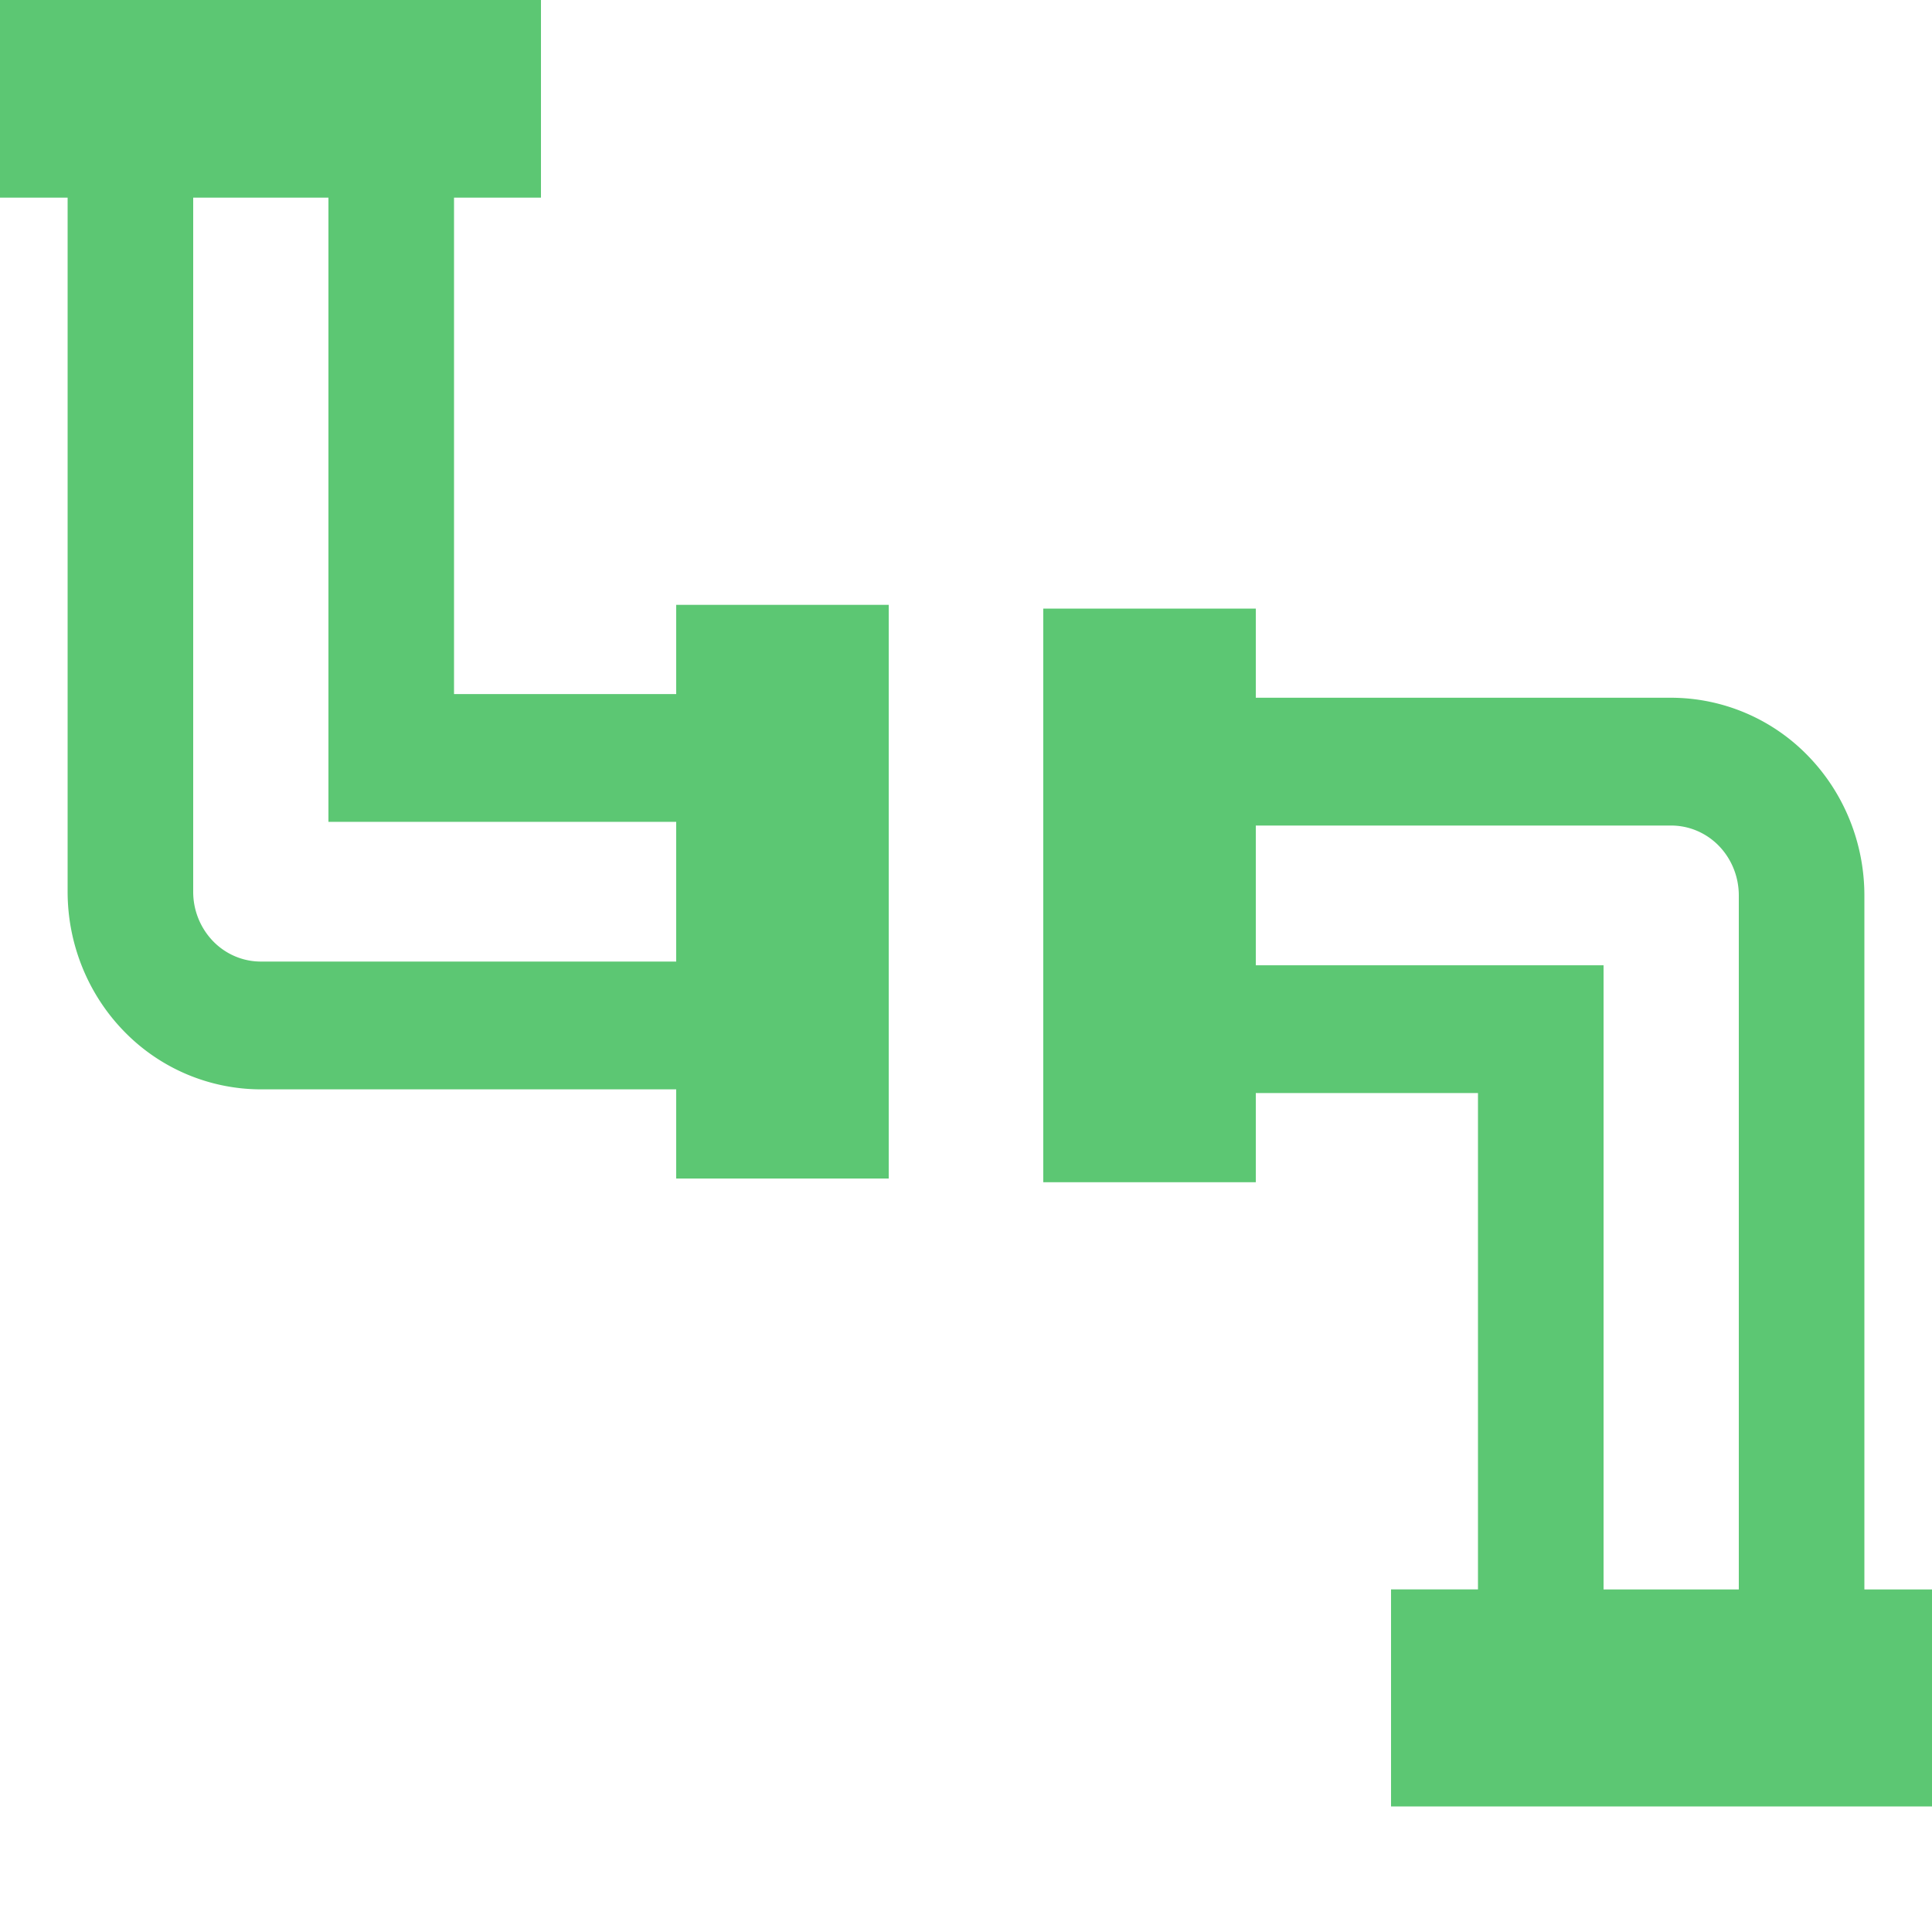 <svg width="40" height="40" fill="none" xmlns="http://www.w3.org/2000/svg">
    <g clip-path="url(#a)" fill="#5CC773" stroke="#5CC773" stroke-width=".4">
        <path d="M40 33.108h-1.6v-14.57c0-1.03-.4-2.02-1.111-2.75a3.755 3.755 0 0 0-2.689-1.142h-8.8V12.8h-4V24.277h4V22.43h5v10.677H29V37.2h11.2V33.108H40zm-7.2-12.923h-7v-3.293h8.8c.423 0 .83.172 1.13.48.3.309.47.728.47 1.166v14.57H33V20.185h-.2zM14.4 12.723h-.2V14.57h-5V3.892H11V-.2H-.2V3.892h1.8v14.57c0 1.03.4 2.02 1.111 2.75A3.755 3.755 0 0 0 5.4 22.354h8.8V24.2h4V12.723H14.4zm-7.2 4.092h7v3.293H5.4c-.423 0-.83-.172-1.13-.48a1.67 1.67 0 0 1-.47-1.166V3.892H7v12.923h.2z"/>
    </g>
    <defs>
        <clipPath id="a">
            <path fill="#fff" d="M0 0h40v40H0z"/>
        </clipPath>
    </defs>
</svg>
